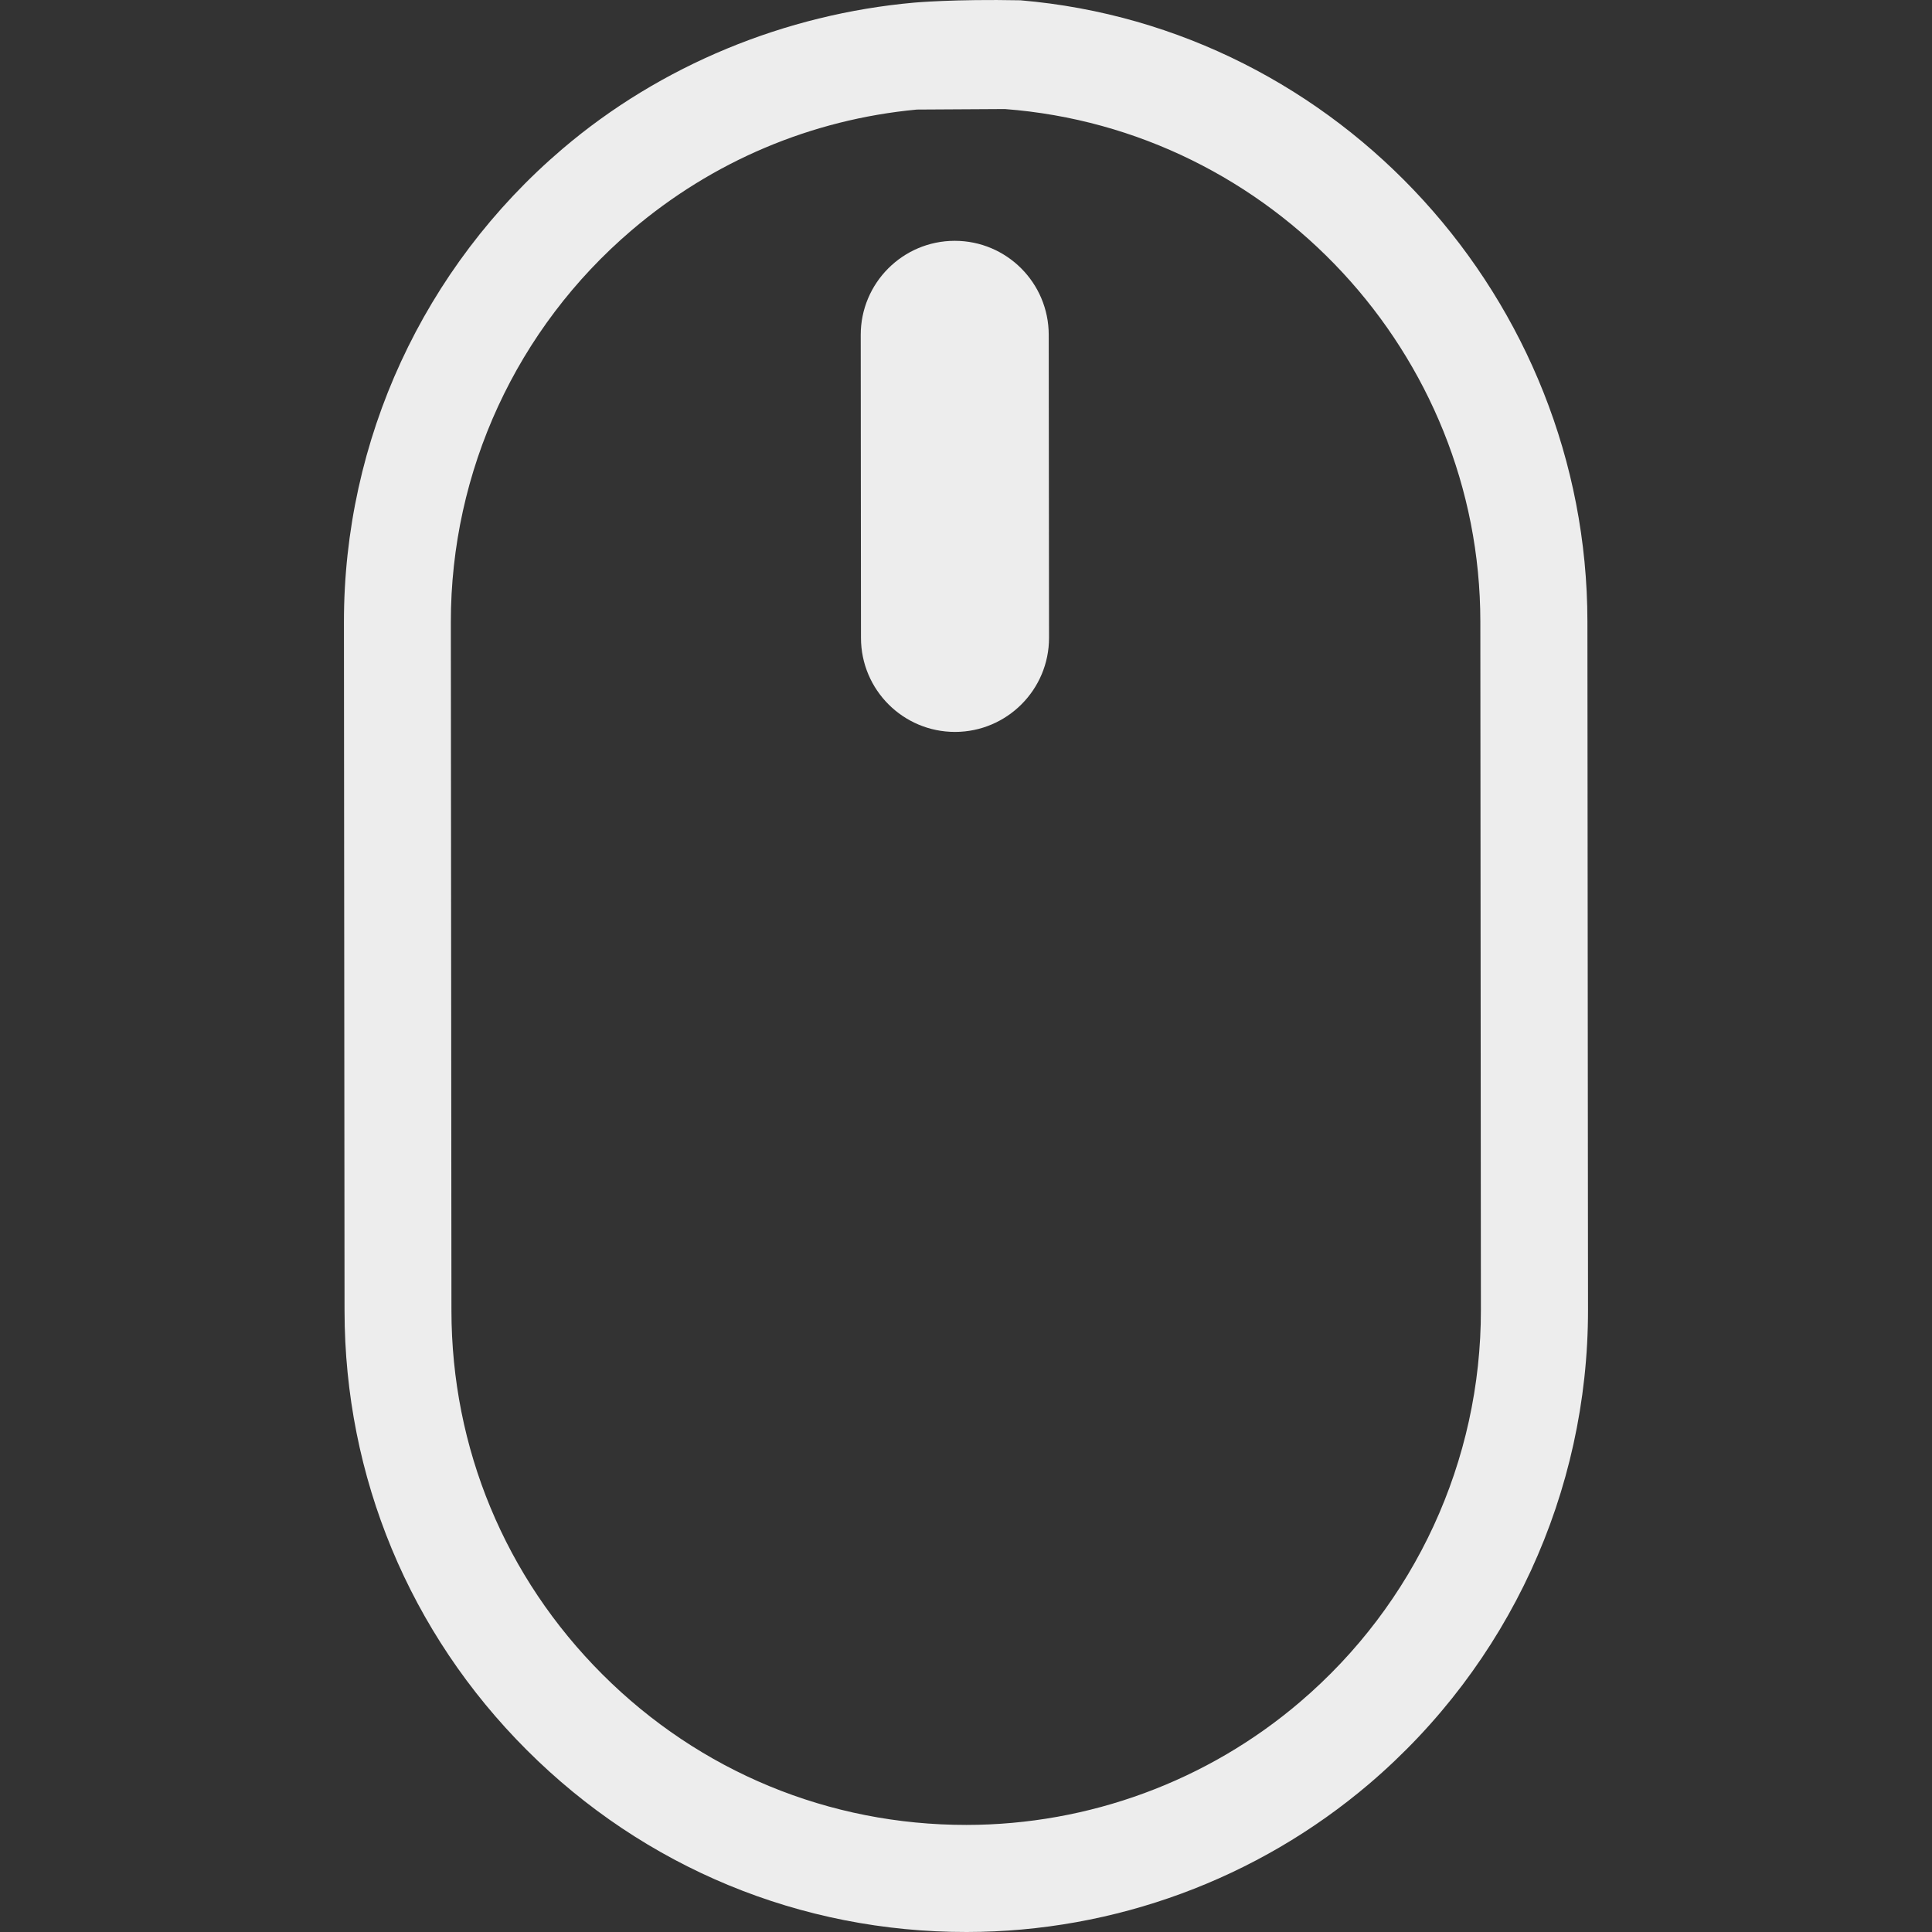 <?xml version="1.0" encoding="UTF-8"?>
<!-- Generator: Adobe Illustrator 16.0.0, SVG Export Plug-In . SVG Version: 6.00 Build 0)  -->
<!DOCTYPE svg PUBLIC "-//W3C//DTD SVG 1.1//EN" "http://www.w3.org/Graphics/SVG/1.1/DTD/svg11.dtd">
<svg version="1.1" id="mouse" xmlns="http://www.w3.org/2000/svg" xmlns:xlink="http://www.w3.org/1999/xlink" x="0px" y="0px" width="45px" height="45px" viewBox="22.5 22.5 45 45" enable-background="new 22.5 22.5 45 45" xml:space="preserve">
<rect x="22.5" y="22.5" width="45" height="45" fill="#333333" stroke="none"/>
<g id="MouseGroup">
	<path id="line" fill="#EDEDED" d="M46.269,22.507c-1.545-0.031-2.475,0.054-2.475,0.054c-2.999,0.268-5.904,1.454-8.197,3.41   c-3.235,2.759-5.09,6.779-5.086,11.026l0.014,16.034c0.003,3.868,1.512,7.503,4.25,10.236C37.511,66,41.148,67.505,45.018,67.5   c3.437-0.003,6.768-1.23,9.38-3.457c3.237-2.762,5.093-6.785,5.09-11.036l-0.014-16.034C59.468,29.491,53.705,23.139,46.269,22.507   z M56.98,36.974l0.013,16.033c0.004,3.521-1.533,6.851-4.215,9.137c-2.16,1.844-4.918,2.86-7.765,2.862   c-3.203,0.003-6.214-1.241-8.48-3.505c-2.267-2.264-3.516-5.272-3.518-8.475l-0.014-16.034c-0.002-3.517,1.532-6.844,4.211-9.129   c1.885-1.607,4.183-2.58,6.644-2.811l2.05-0.012C52.116,25.513,56.977,30.744,56.98,36.974z"/>
	<path id="fill" fill="#EDEDED" d="M42.548,30.302l0.006,7.057c0.001,1.21,0.983,2.189,2.191,2.189   c1.209-0.002,2.19-0.984,2.189-2.193l-0.007-7.057c-0.001-1.21-0.982-2.19-2.191-2.189C43.526,28.111,42.547,29.093,42.548,30.302z   "/>
</g>
</svg>